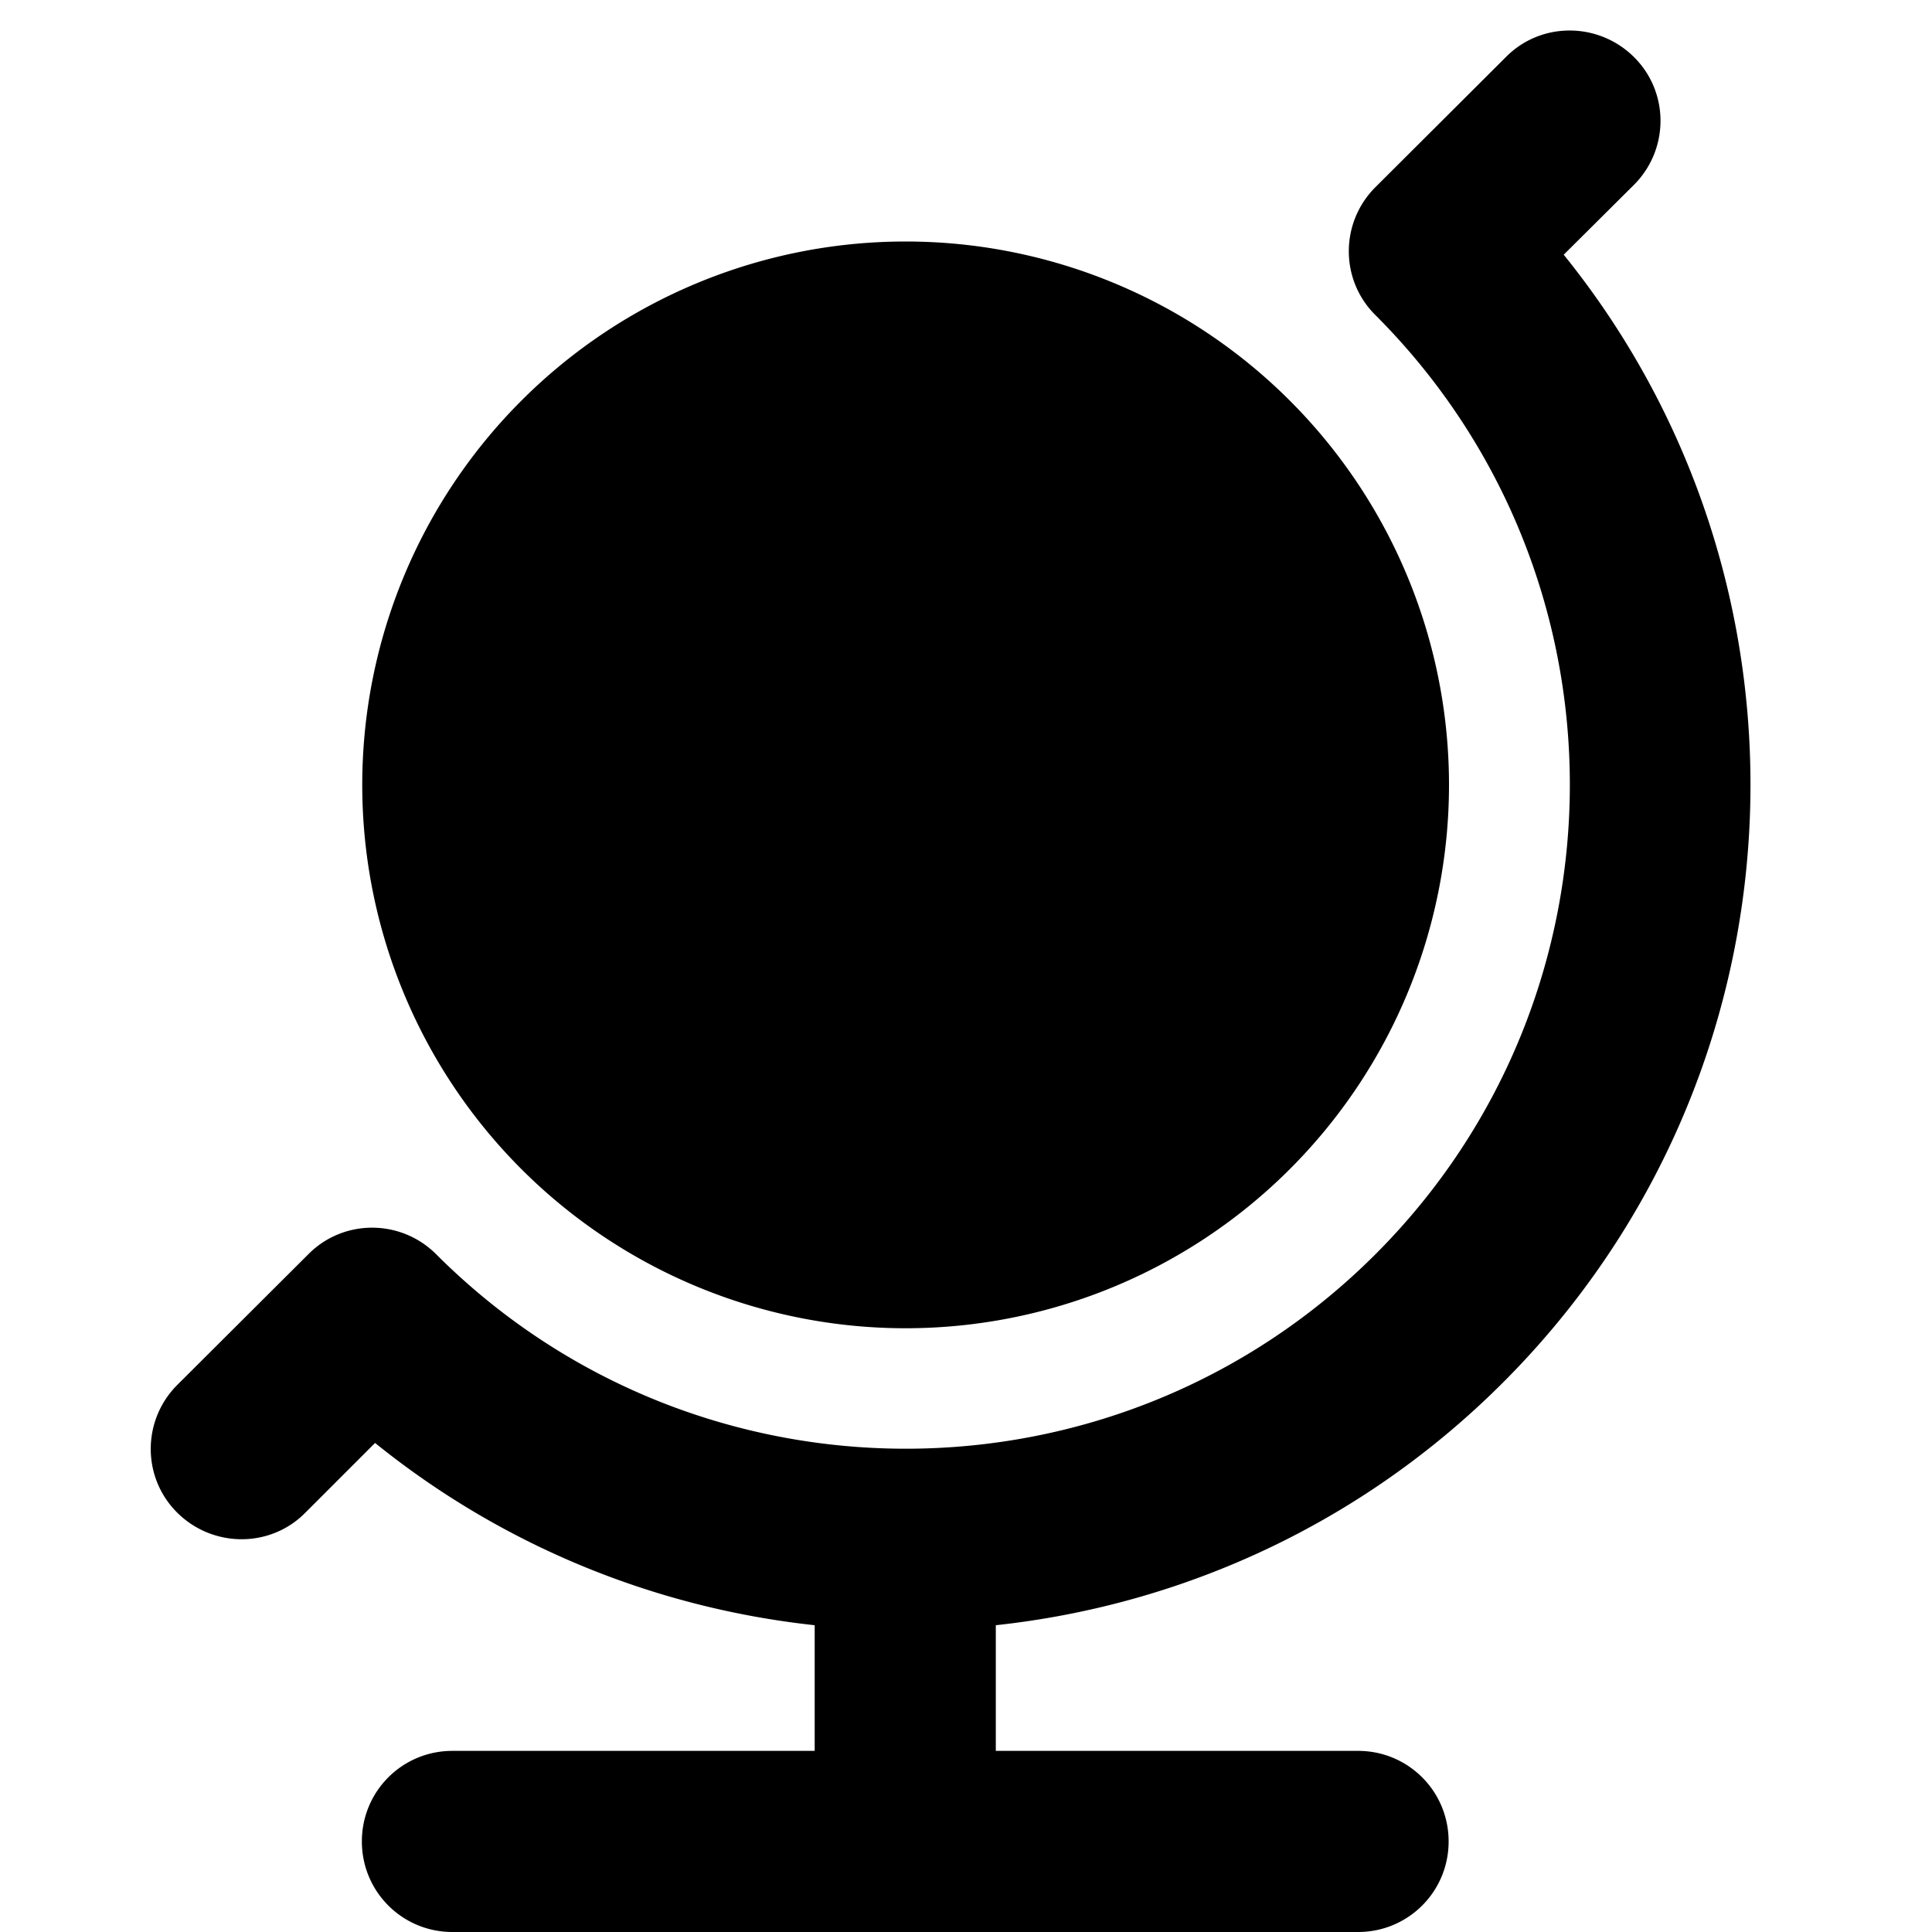 <svg xmlns="http://www.w3.org/2000/svg" width="24" height="24" viewBox="0 0 448 512">
    <path d="M15 367c-9.4 9.4-9.4 24.6 0 33.9s24.6 9.4 33.9 0l18.5-18.5c34.3 27.7 74.9 43.8 116.5 48.3l0 33.3-96 0c-13.3 0-24 10.7-24 24s10.7 24 24 24l240 0c13.3 0 24-10.7 24-24s-10.7-24-24-24l-96 0 0-33.3c49.1-5.3 96.8-26.7 134.4-64.3c81.7-81.7 87.1-211 16.1-298.9L401 49c9.4-9.4 9.4-24.6 0-33.9s-24.6-9.4-33.9 0L332.5 49.6c-9.4 9.4-9.4 24.6 0 33.9c68.7 68.7 68.7 180.2 0 248.9s-180.2 68.7-248.9 0c-9.4-9.4-24.6-9.4-33.9 0L15 367zm193-15a144 144 0 1 0 0-288 144 144 0 1 0 0 288z"/>
</svg>